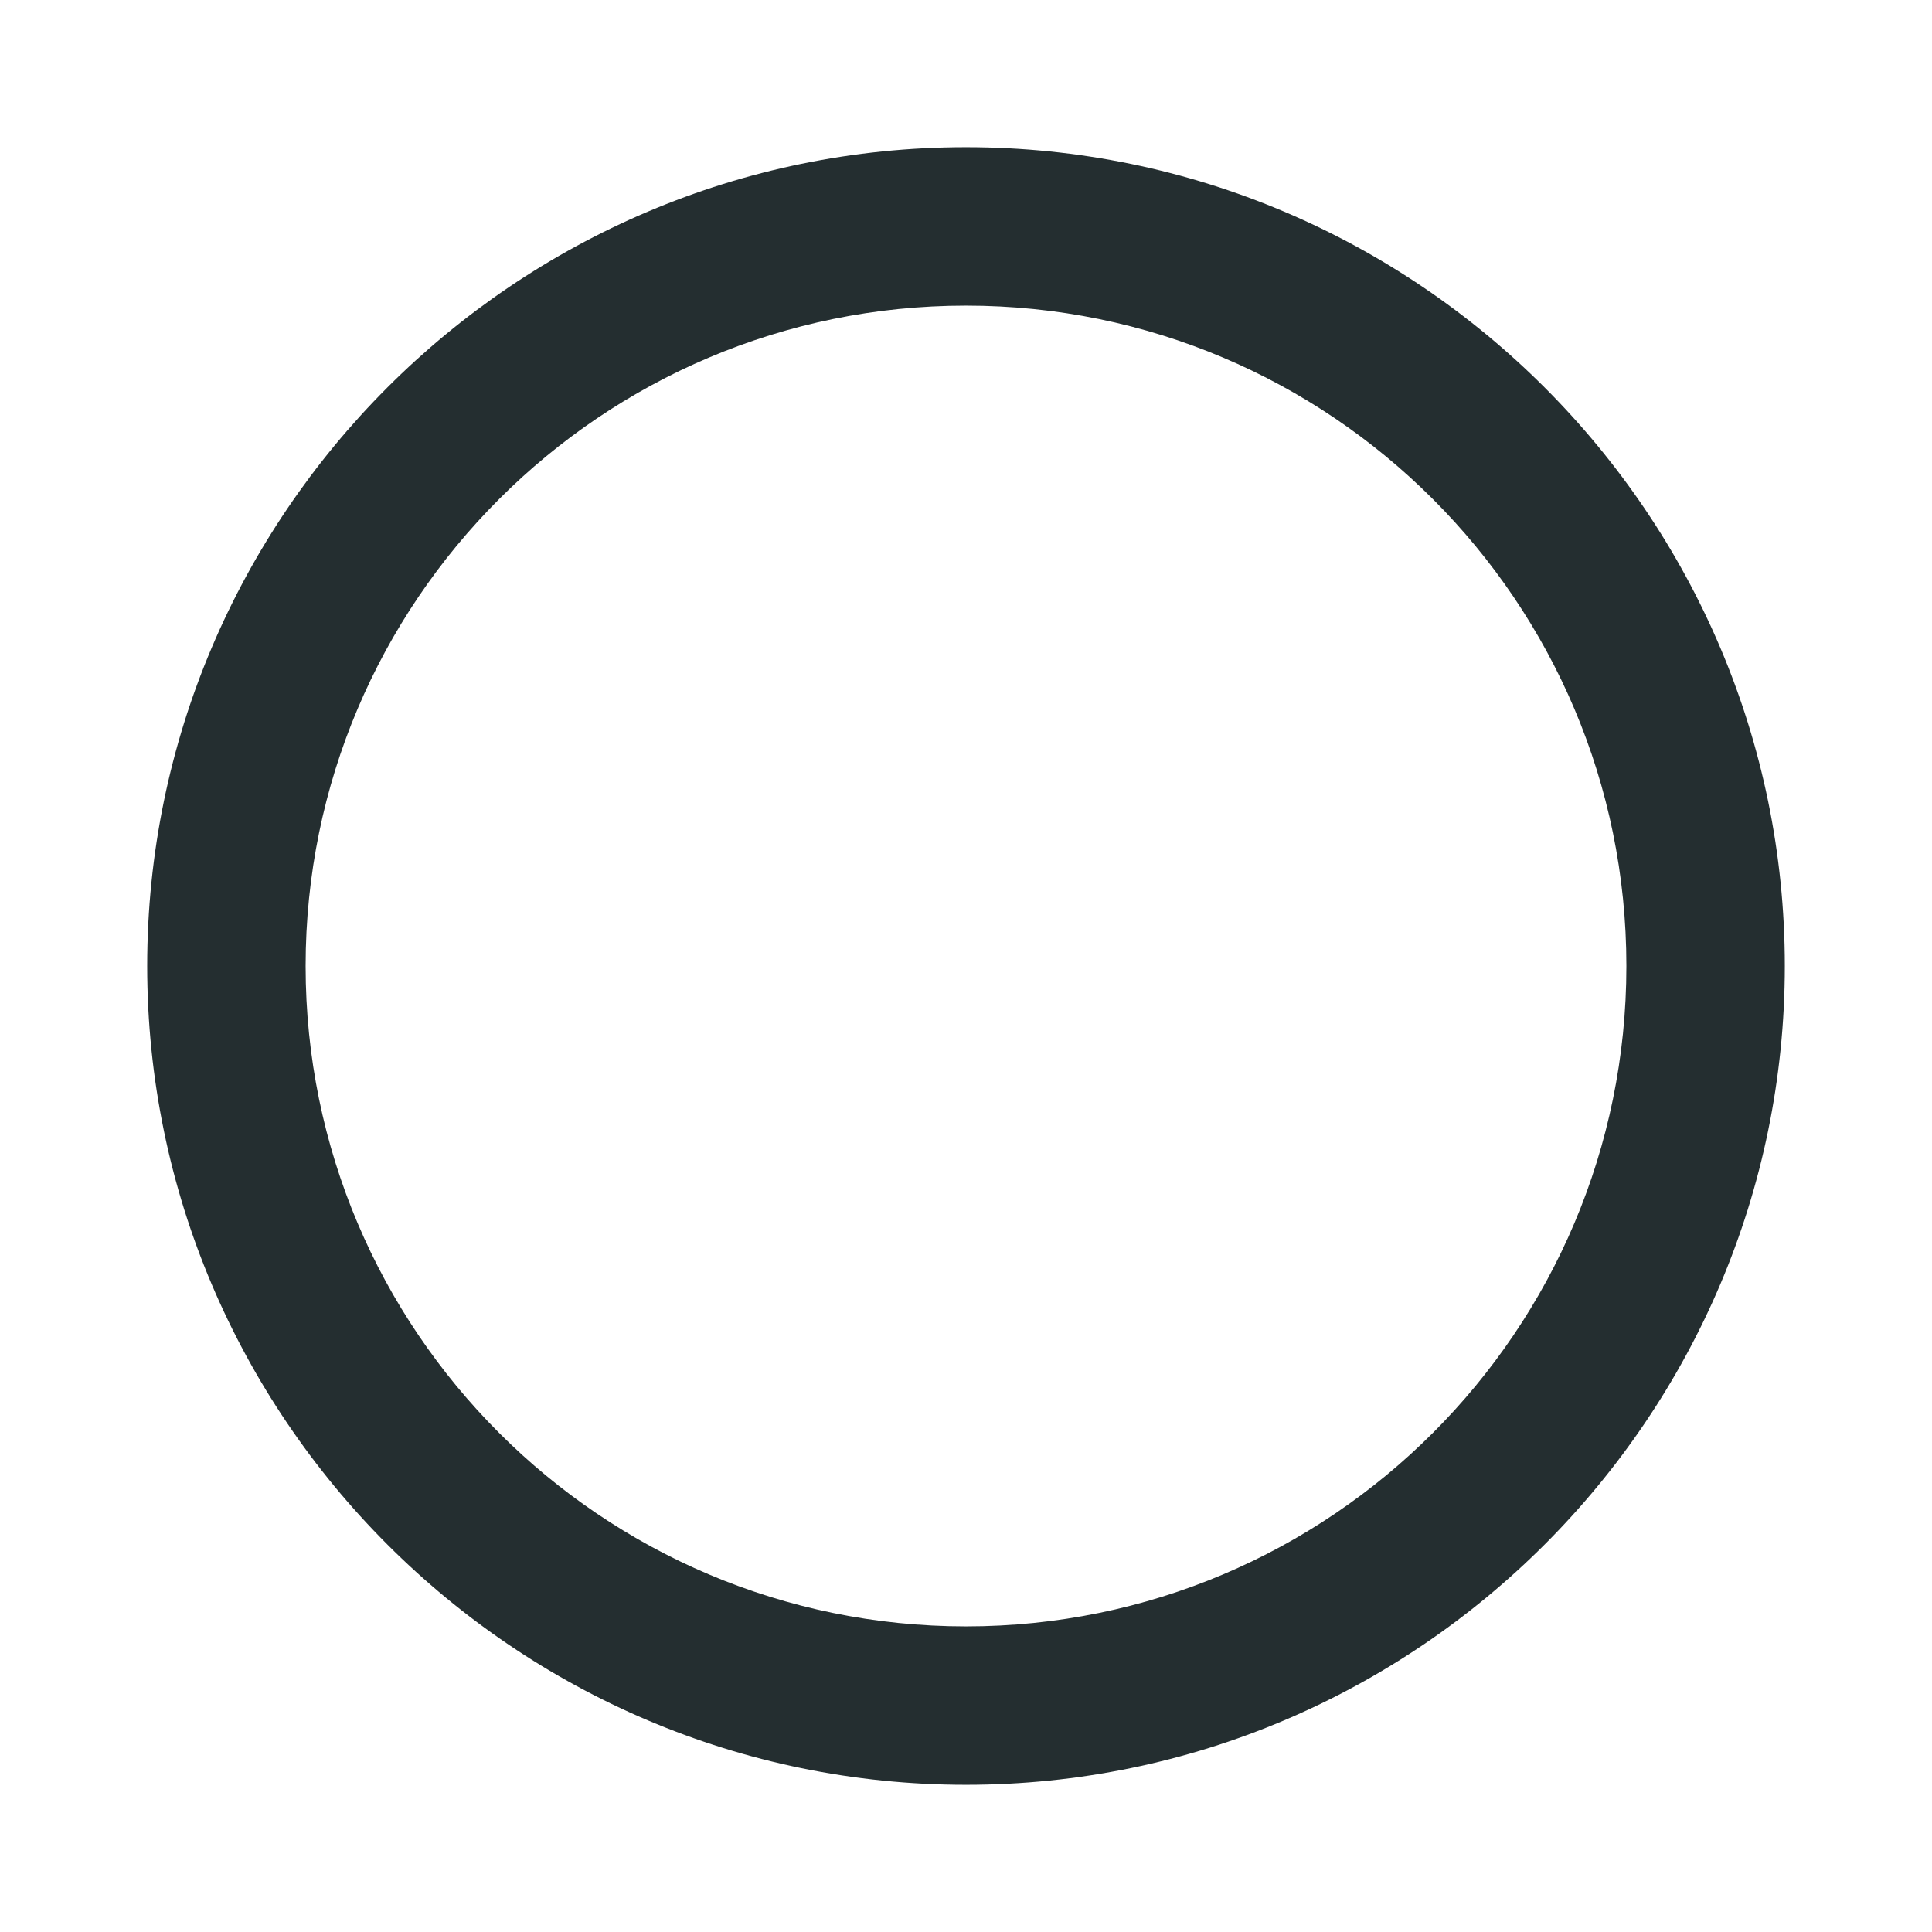 <svg width="16" height="16" viewBox="0 0 16 16" fill="none" xmlns="http://www.w3.org/2000/svg">
<path d="M8 1.219C4.264 1.219 1.219 4.264 1.219 8C1.219 11.736 4.264 14.781 8 14.781C11.736 14.781 14.781 11.736 14.781 8C14.781 4.264 11.736 1.219 8 1.219ZM8 13.469C4.981 13.469 2.531 11.019 2.531 8C2.531 4.981 4.981 2.531 8 2.531C11.019 2.531 13.469 4.981 13.469 8C13.469 11.019 11.019 13.469 8 13.469Z" fill="#242E30"/>
</svg>
